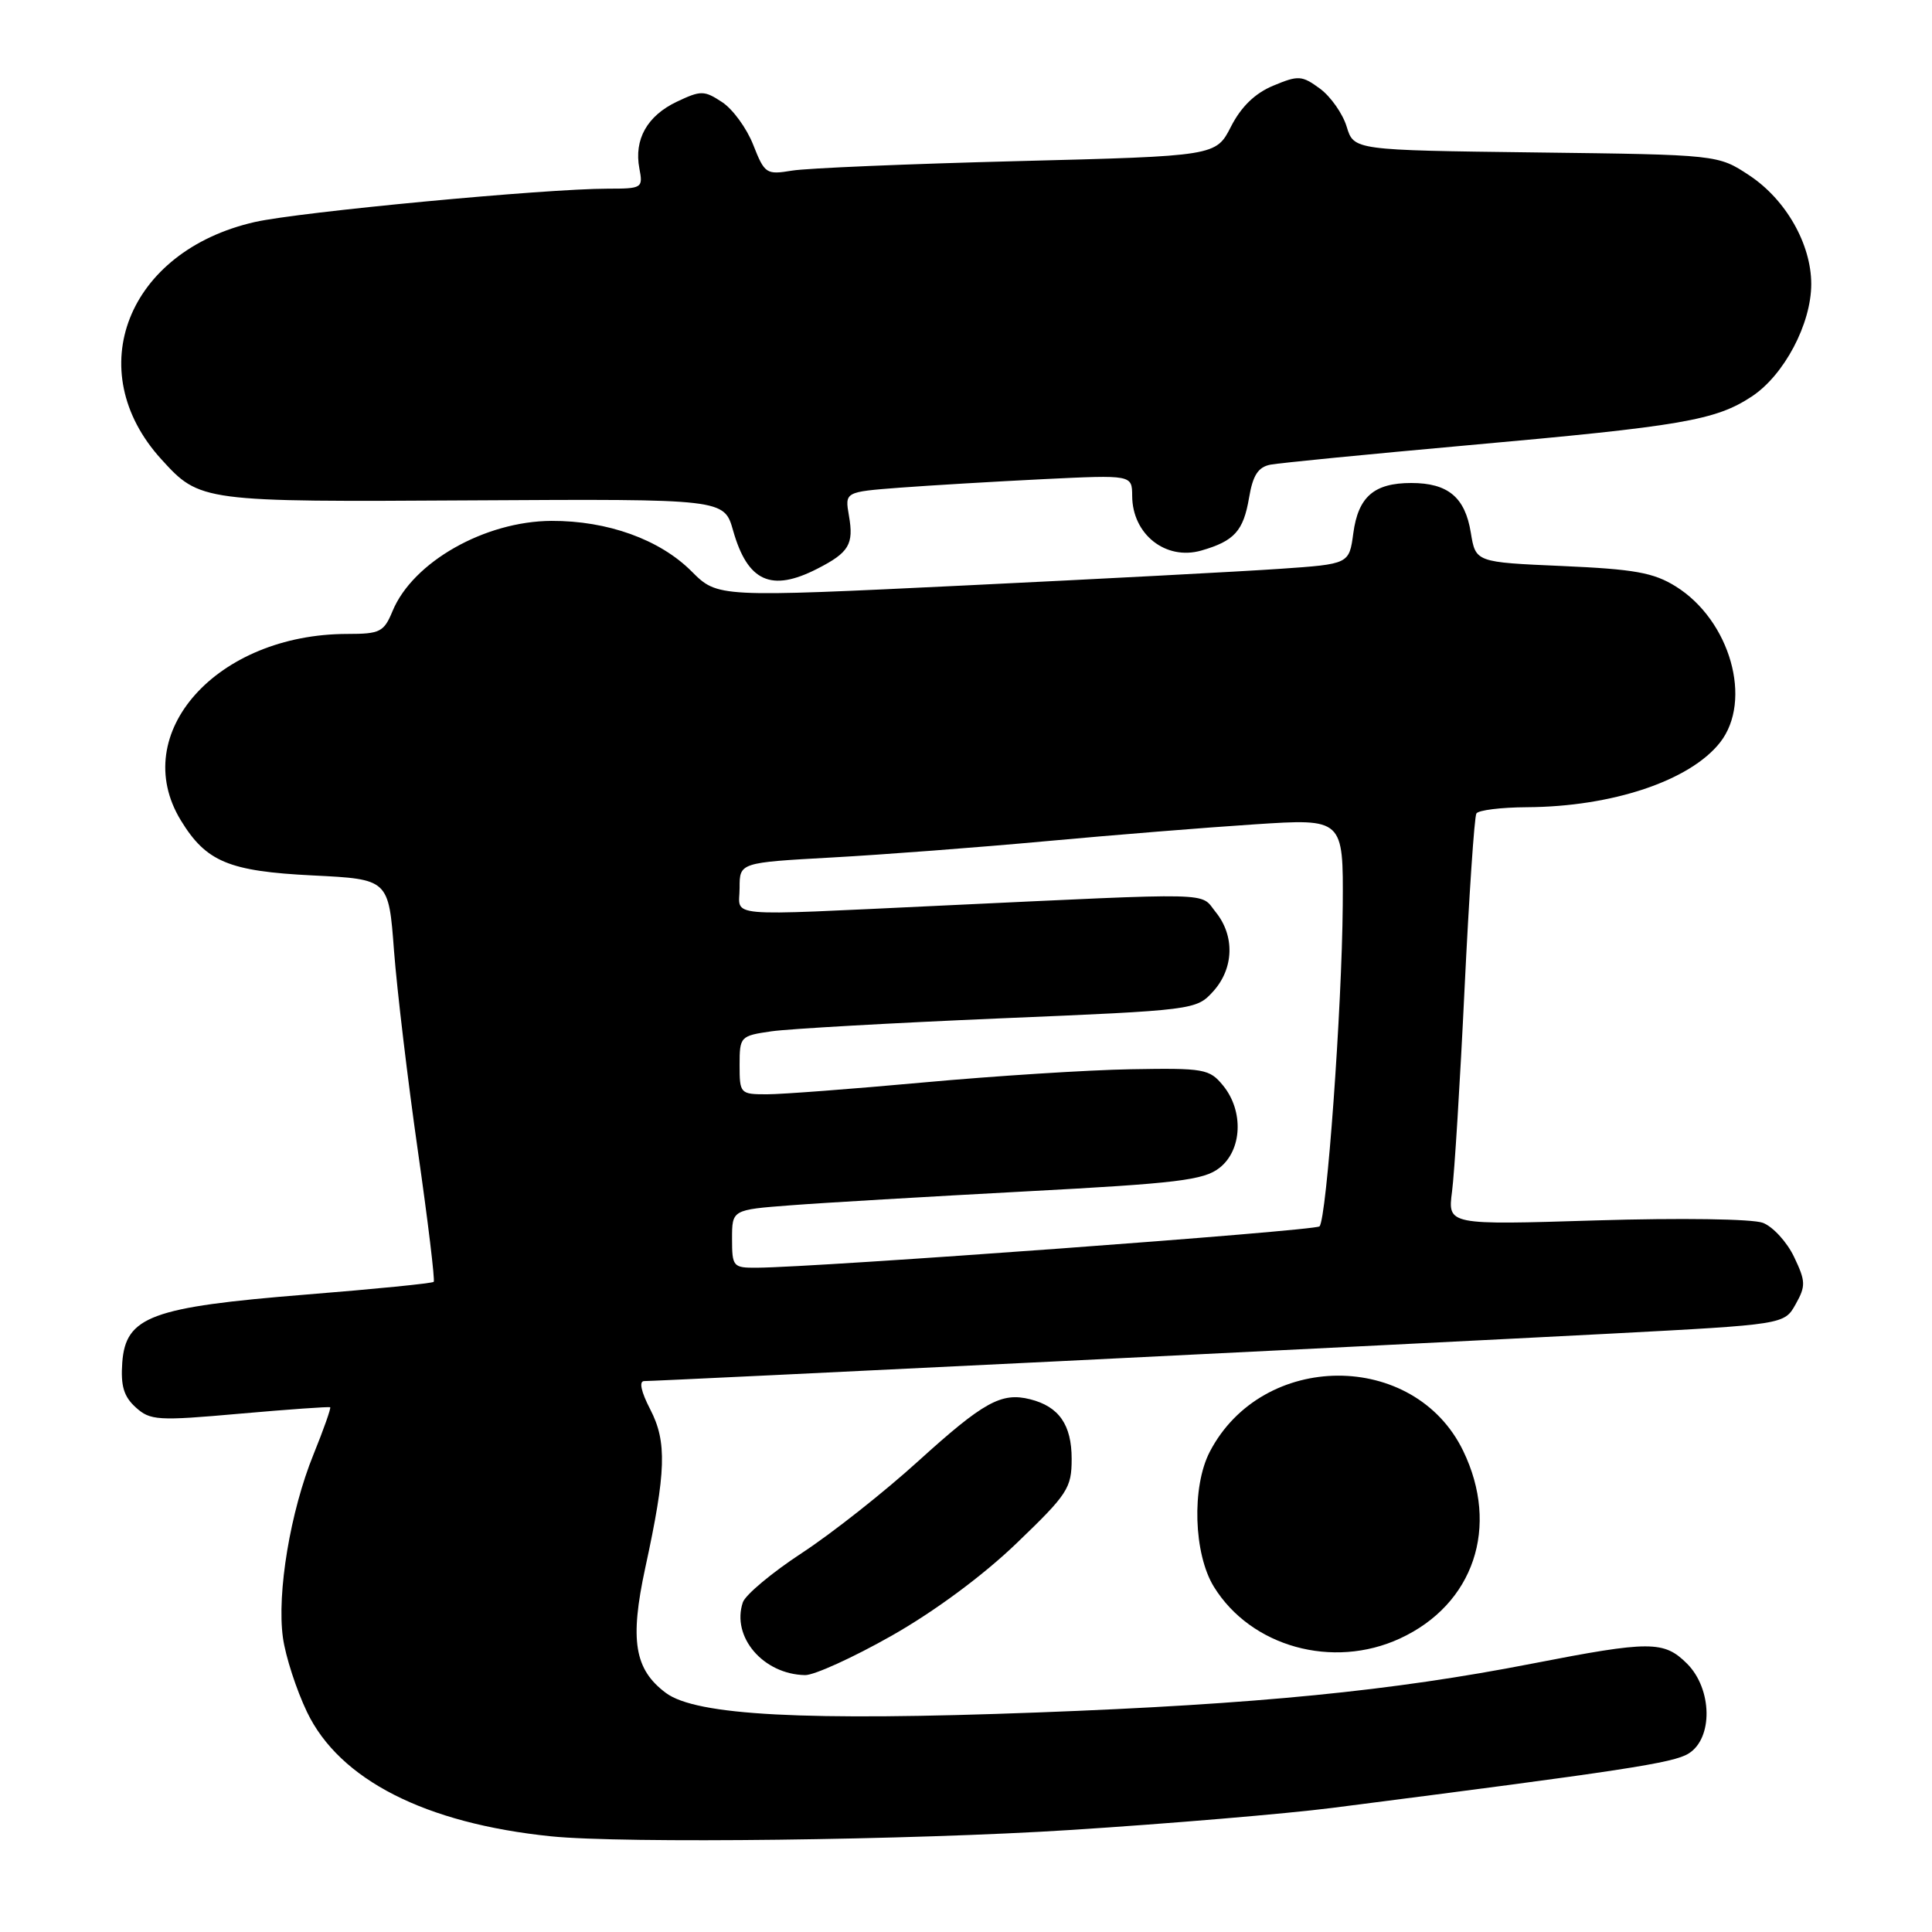 <?xml version="1.0" encoding="UTF-8" standalone="no"?>
<!DOCTYPE svg PUBLIC "-//W3C//DTD SVG 1.1//EN" "http://www.w3.org/Graphics/SVG/1.1/DTD/svg11.dtd" >
<svg xmlns="http://www.w3.org/2000/svg" xmlns:xlink="http://www.w3.org/1999/xlink" version="1.1" viewBox="0 0 256 256">
 <g >
 <path fill="currentColor"
d=" M 141.86 242.48 C 154.86 241.65 170.45 240.33 176.50 239.56 C 215.31 234.59 221.73 233.61 223.75 232.35 C 227.01 230.33 226.89 223.80 223.55 220.45 C 220.48 217.39 218.66 217.39 203.00 220.44 C 184.50 224.05 166.56 225.82 137.50 226.91 C 106.65 228.07 92.23 227.31 88.23 224.32 C 84.06 221.21 83.43 217.34 85.50 207.75 C 88.27 195.00 88.39 191.05 86.16 186.75 C 84.95 184.41 84.64 183.00 85.36 183.00 C 87.09 183.01 187.34 178.08 213.46 176.71 C 236.43 175.50 236.43 175.50 237.93 172.82 C 239.29 170.40 239.27 169.78 237.72 166.54 C 236.78 164.57 234.92 162.54 233.59 162.03 C 232.20 161.51 222.72 161.37 211.50 161.71 C 191.83 162.32 191.83 162.32 192.40 157.91 C 192.72 155.48 193.47 143.39 194.06 131.04 C 194.66 118.68 195.36 108.22 195.63 107.79 C 195.90 107.35 198.90 106.98 202.31 106.96 C 213.64 106.90 223.92 103.45 227.91 98.39 C 232.28 92.83 229.26 82.19 222.04 77.70 C 219.10 75.87 216.55 75.42 207.01 75.00 C 195.53 74.50 195.53 74.50 194.89 70.58 C 194.13 65.89 191.87 64.00 187.00 64.00 C 182.07 64.00 179.97 65.82 179.32 70.66 C 178.77 74.74 178.77 74.74 169.64 75.37 C 164.61 75.72 145.78 76.71 127.80 77.58 C 95.09 79.16 95.09 79.16 91.64 75.71 C 87.42 71.48 80.50 68.99 73.07 69.02 C 64.24 69.06 54.70 74.47 52.01 80.98 C 50.87 83.74 50.35 84.00 46.04 84.00 C 28.73 84.00 16.94 97.19 23.96 108.70 C 27.31 114.19 30.31 115.45 41.45 116.00 C 51.50 116.50 51.50 116.50 52.21 126.00 C 52.61 131.22 54.03 143.15 55.37 152.50 C 56.71 161.85 57.65 169.66 57.47 169.85 C 57.28 170.05 49.65 170.81 40.52 171.54 C 20.05 173.19 16.65 174.44 16.20 180.55 C 15.98 183.63 16.40 185.05 17.98 186.48 C 19.91 188.23 20.88 188.29 31.78 187.32 C 38.23 186.75 43.61 186.37 43.75 186.47 C 43.88 186.58 42.89 189.39 41.54 192.72 C 38.47 200.27 36.67 211.08 37.49 217.00 C 37.83 219.47 39.27 223.91 40.68 226.85 C 44.98 235.82 56.33 241.61 73.00 243.32 C 82.51 244.30 120.84 243.83 141.86 242.48 Z  M 118.13 216.75 C 123.80 213.54 130.24 208.78 134.70 204.49 C 141.48 197.98 142.00 197.19 142.00 193.31 C 142.00 188.79 140.32 186.37 136.50 185.41 C 132.69 184.45 130.33 185.76 121.68 193.60 C 117.18 197.69 110.25 203.16 106.27 205.77 C 102.30 208.37 98.77 211.32 98.43 212.32 C 96.89 216.90 101.14 221.86 106.68 221.96 C 107.88 221.98 113.03 219.64 118.13 216.75 Z  M 185.50 217.11 C 195.29 212.59 198.75 202.31 193.88 192.25 C 187.42 178.90 167.26 178.98 160.30 192.37 C 157.89 197.02 158.16 205.90 160.85 210.26 C 165.76 218.21 176.60 221.22 185.50 217.11 Z  M 108.30 75.36 C 112.51 73.21 113.15 72.12 112.49 68.34 C 111.94 65.18 111.94 65.18 119.22 64.62 C 123.22 64.32 131.79 63.81 138.25 63.49 C 150.00 62.92 150.00 62.92 150.02 65.71 C 150.04 70.81 154.47 74.30 159.18 72.95 C 163.56 71.69 164.76 70.36 165.51 65.94 C 166.01 62.97 166.71 61.89 168.34 61.57 C 169.53 61.34 181.30 60.19 194.50 59.00 C 222.89 56.46 227.33 55.70 232.13 52.53 C 236.41 49.70 240.00 42.91 240.00 37.64 C 240.00 32.35 236.64 26.45 231.81 23.25 C 227.65 20.50 227.65 20.50 203.52 20.20 C 179.39 19.90 179.39 19.90 178.44 16.78 C 177.92 15.07 176.33 12.80 174.91 11.75 C 172.51 9.99 172.04 9.96 168.72 11.35 C 166.30 12.35 164.46 14.14 163.12 16.76 C 161.12 20.68 161.12 20.68 134.81 21.35 C 120.34 21.72 106.90 22.28 104.94 22.61 C 101.53 23.17 101.32 23.03 99.81 19.20 C 98.95 17.00 97.09 14.45 95.68 13.53 C 93.31 11.97 92.87 11.97 89.70 13.47 C 85.75 15.34 83.99 18.48 84.72 22.32 C 85.22 24.92 85.09 25.00 80.54 25.00 C 72.25 25.00 39.68 28.08 33.76 29.42 C 16.88 33.26 10.65 49.06 21.37 60.85 C 26.50 66.49 26.69 66.52 62.73 66.30 C 95.95 66.11 95.95 66.11 97.14 70.30 C 99.06 77.07 102.19 78.49 108.30 75.36 Z  M 97.00 164.15 C 97.00 160.30 97.00 160.30 104.75 159.71 C 109.01 159.38 123.01 158.56 135.85 157.87 C 156.05 156.80 159.52 156.38 161.60 154.74 C 164.59 152.39 164.82 147.23 162.08 143.86 C 160.26 141.63 159.58 141.51 149.83 141.68 C 144.15 141.78 131.79 142.57 122.37 143.43 C 112.95 144.29 103.61 145.00 101.62 145.00 C 98.08 145.00 98.00 144.91 98.00 141.13 C 98.00 137.34 98.09 137.25 102.25 136.65 C 104.59 136.32 118.20 135.55 132.50 134.94 C 158.27 133.86 158.52 133.82 160.75 131.37 C 163.50 128.33 163.64 124.01 161.09 120.86 C 158.93 118.19 161.78 118.26 124.50 120.01 C 95.31 121.37 98.00 121.61 98.00 117.65 C 98.00 114.30 98.00 114.30 110.25 113.62 C 116.99 113.25 129.70 112.28 138.50 111.47 C 147.30 110.66 159.79 109.65 166.25 109.23 C 178.00 108.46 178.00 108.46 177.92 119.98 C 177.82 133.50 175.79 161.54 174.84 162.50 C 174.25 163.09 108.39 167.93 100.25 167.98 C 97.14 168.00 97.00 167.83 97.00 164.15 Z "/>
</g>
</svg>
